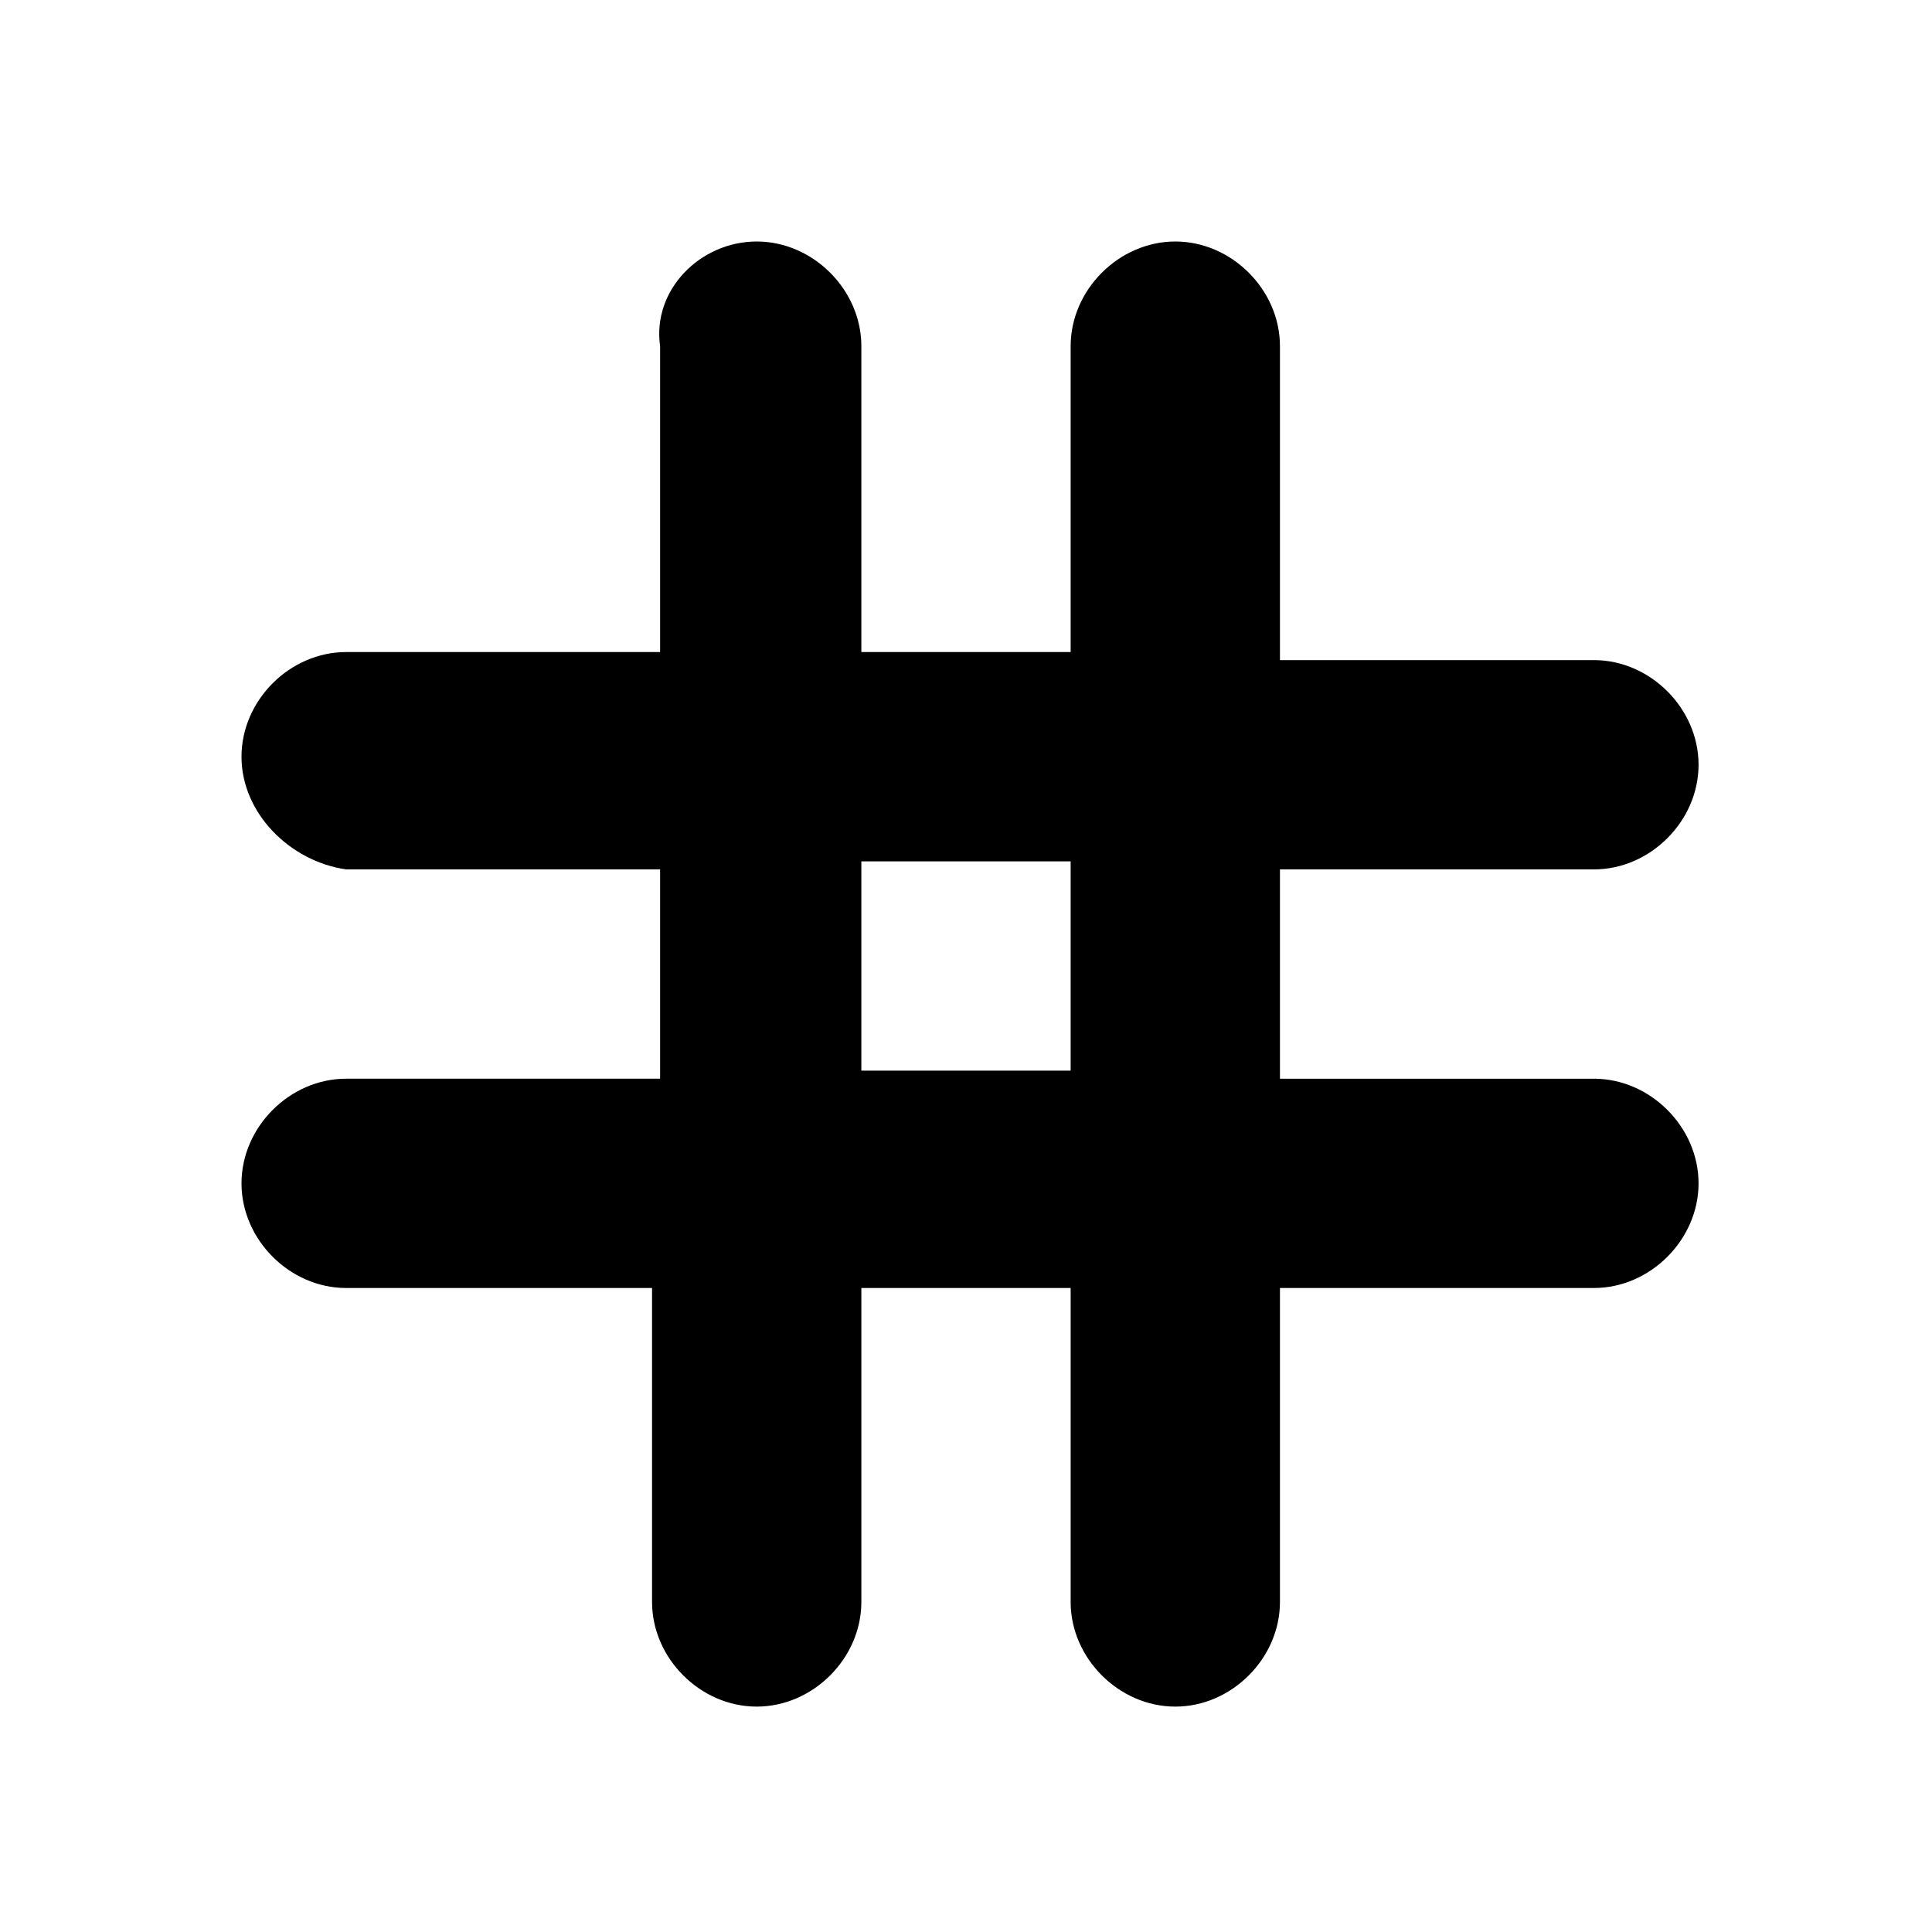 <svg id="twrp-tax-ji-h-f" viewBox="0 0 24 24">twrp-tax-ji-h-f<path d="M10.7,10.7v2.6h2.6v-2.6H10.7z M10.7,8.1h2.6V4.3c0-0.7,0.6-1.3,1.3-1.3s1.3,0.6,1.3,1.3v3.9h3.9c0.7,0,1.3,0.6,1.3,1.3c0,0.7-0.6,1.3-1.3,1.3h-3.9v2.6h3.9c0.7,0,1.3,0.6,1.3,1.3s-0.6,1.3-1.3,1.3h-3.9v3.9c0,0.7-0.6,1.3-1.3,1.3s-1.3-0.6-1.3-1.3v-3.9h-2.6v3.9c0,0.7-0.6,1.3-1.3,1.3c-0.7,0-1.3-0.6-1.3-1.3v-3.9H4.3c-0.7,0-1.3-0.6-1.3-1.3s0.6-1.3,1.3-1.3h3.9v-2.6H4.3C3.6,10.7,3,10.1,3,9.4c0-0.7,0.6-1.3,1.3-1.3h3.9V4.3C8.1,3.6,8.7,3,9.4,3c0.7,0,1.3,0.6,1.3,1.3V8.1z"/></svg>
